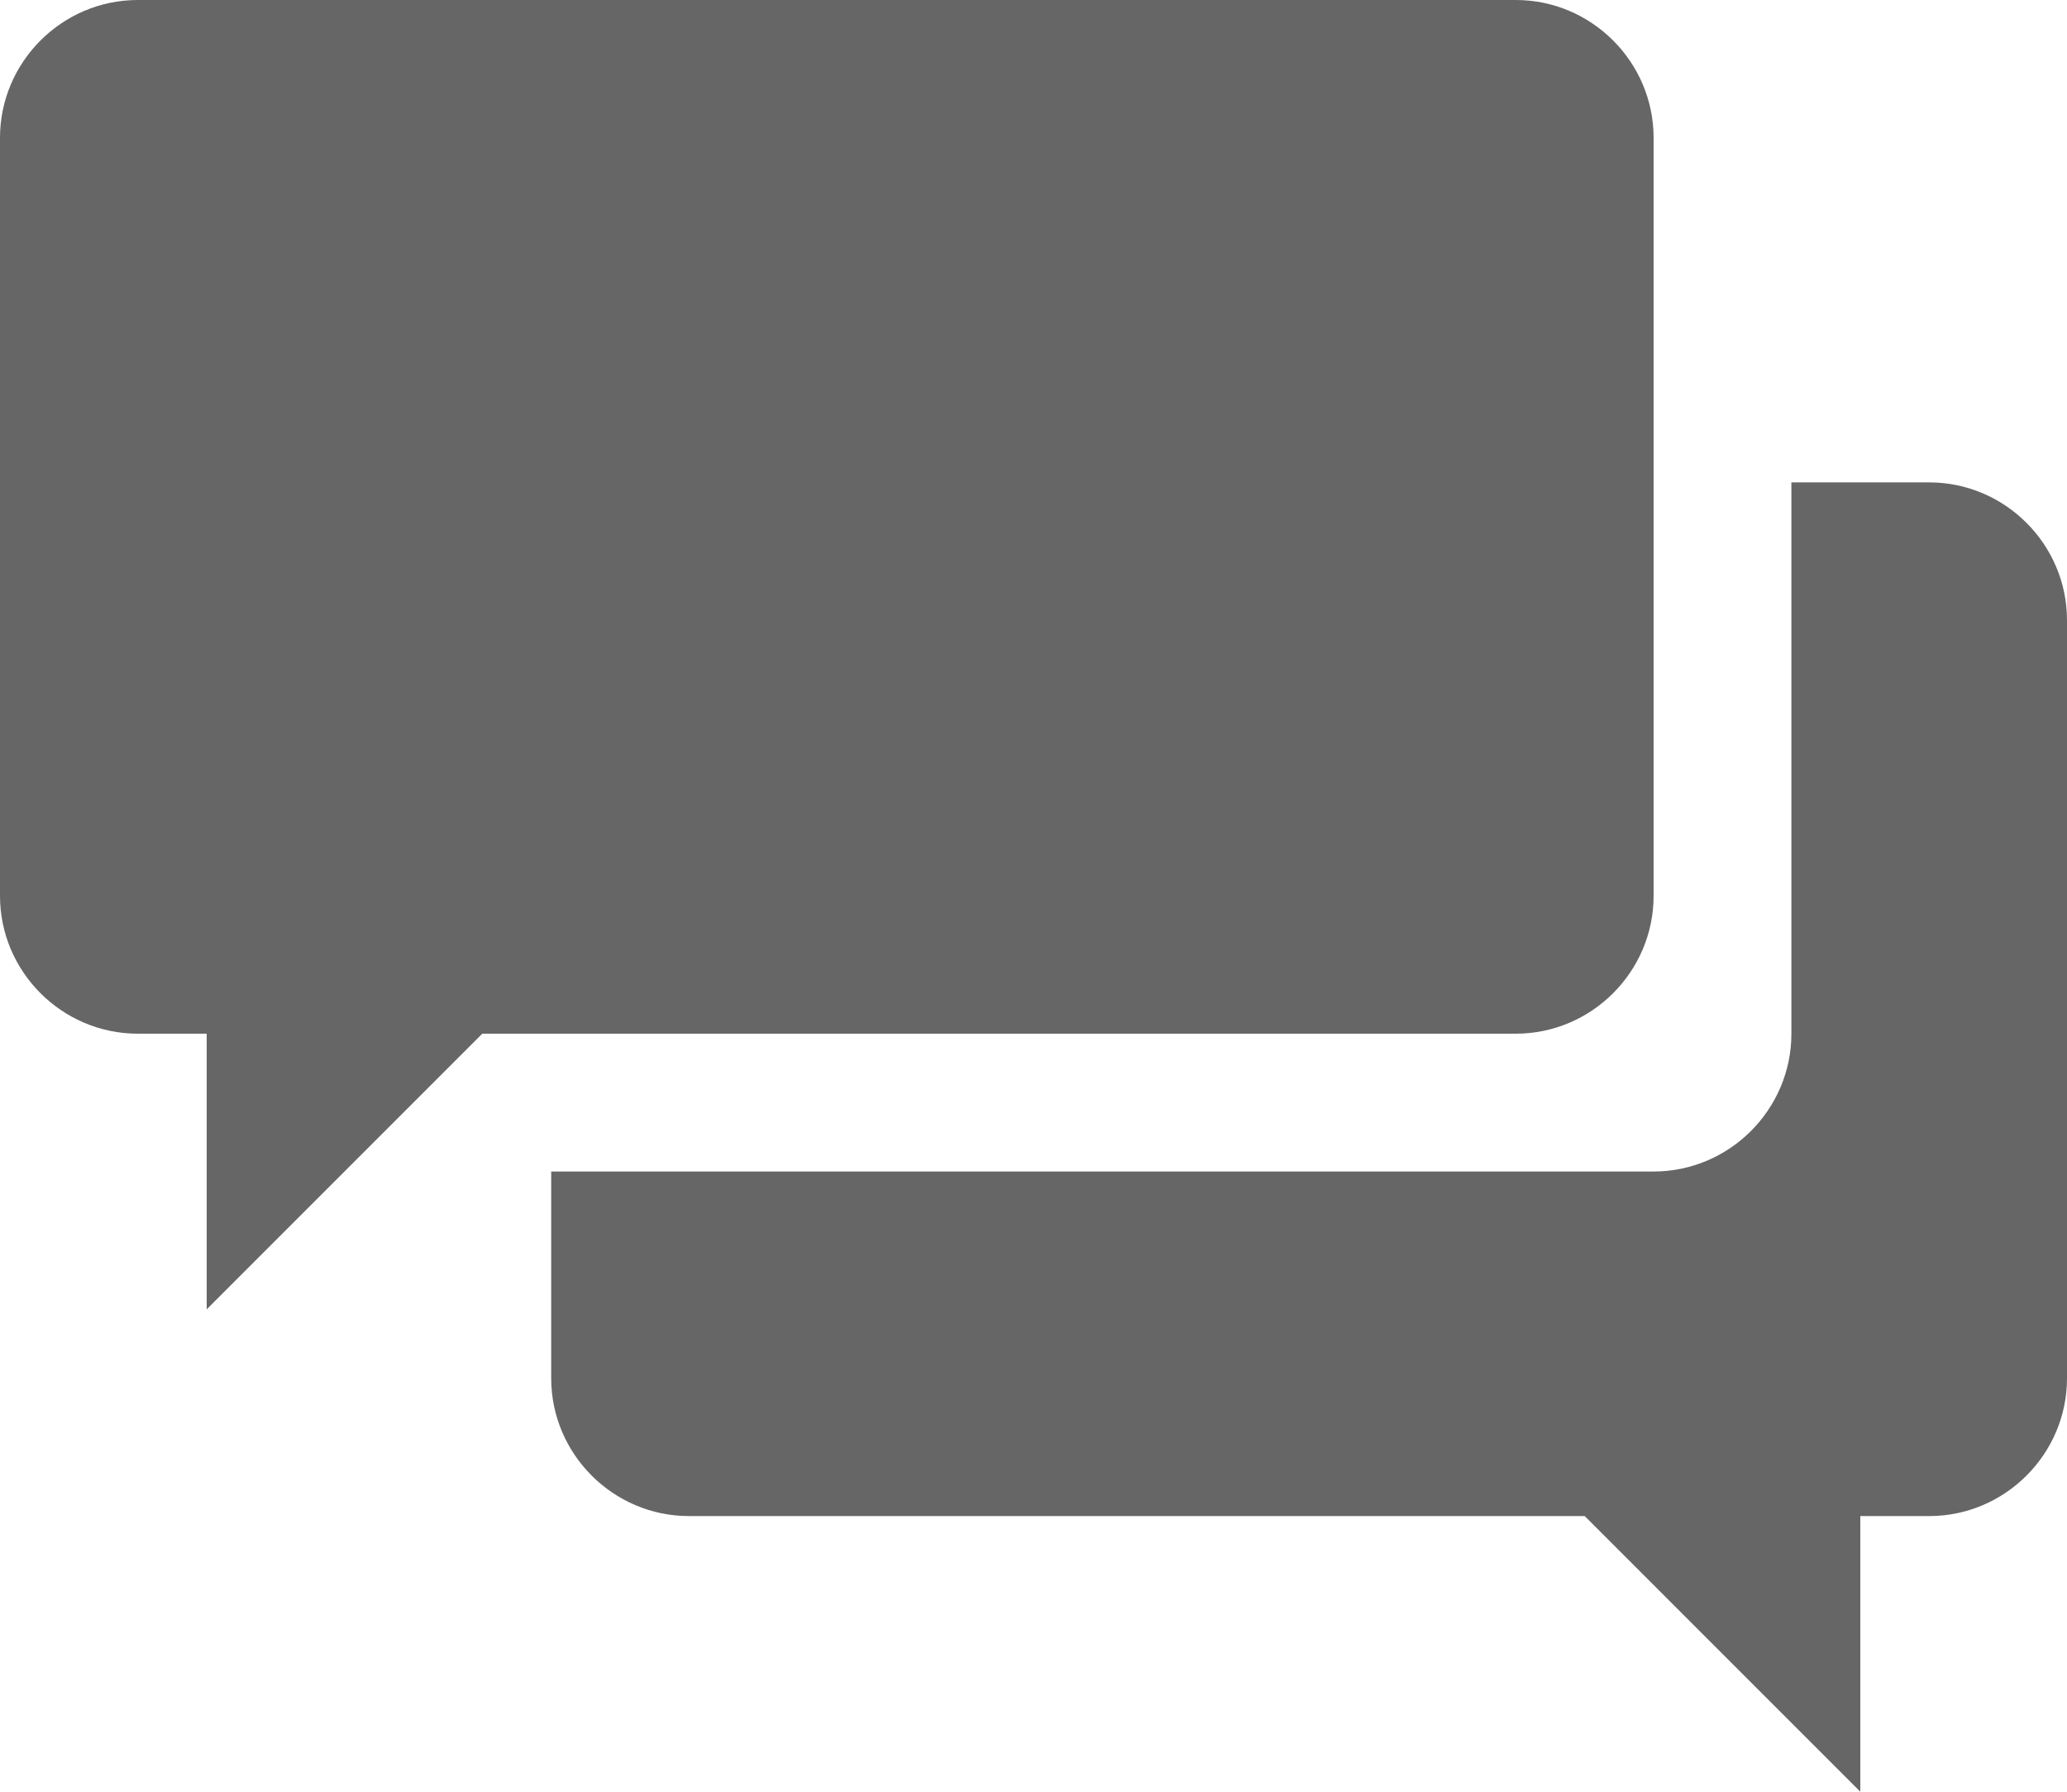<?xml version="1.0" encoding="utf-8"?>
<!-- Generator: Adobe Illustrator 19.0.0, SVG Export Plug-In . SVG Version: 6.00 Build 0)  -->
<svg version="1.1" id="Layer_1" xmlns="http://www.w3.org/2000/svg" xmlns:xlink="http://www.w3.org/1999/xlink" x="0px" y="0px"
	 viewBox="0 0 60 52" style="enable-background:new 0 0 60 52;" xml:space="preserve">
<style type="text/css">
	.st0{fill-rule:evenodd;clip-rule:evenodd;fill:#2C3E50;}
	.st1{fill-rule:evenodd;clip-rule:evenodd;fill:#666666;}
</style>
<path class="st0" d="M315.7,203.6"/>
<path class="st0" d="M79.4,1.9h36.9c0.9,0,1.6,0.7,1.6,1.6v24.3c0,0.9-0.7,1.6-1.6,1.6H92l-7.1,7.1v-7.1h-5.5
	c-0.9,0-1.6-0.7-1.6-1.6V3.5C77.9,2.6,78.6,1.9,79.4,1.9L79.4,1.9z M124.9,10.1h-5.5v17.6c0,1.7-1.4,3.1-3.1,3.1H94.8v2.3
	c0,0.9,0.7,1.6,1.6,1.6h17.8l6.1,6.1v-6.1h4.6c0.9,0,1.6-0.7,1.6-1.6V11.7C126.5,10.8,125.8,10.1,124.9,10.1z"/>
<path class="st1" d="M44,30H4c-2.2,0-4-1.8-4-4V4c0-2.2,1.8-4,4-4h40c2.2,0,4,1.8,4,4v22C48,28.2,46.2,30,44,30z"/>
<path class="st1" d="M52,30c0,2.2-1.8,4-4,4H16v6c0,2.2,1.8,4,4,4h36c2.2,0,4-1.8,4-4V18c0-2.2-1.8-4-4-4h-4V30z"/>
<polygon class="st1" points="6,38 6,28 16,28 "/>
<polygon class="st1" points="54,52 54,42 44,42 "/>
</svg>
